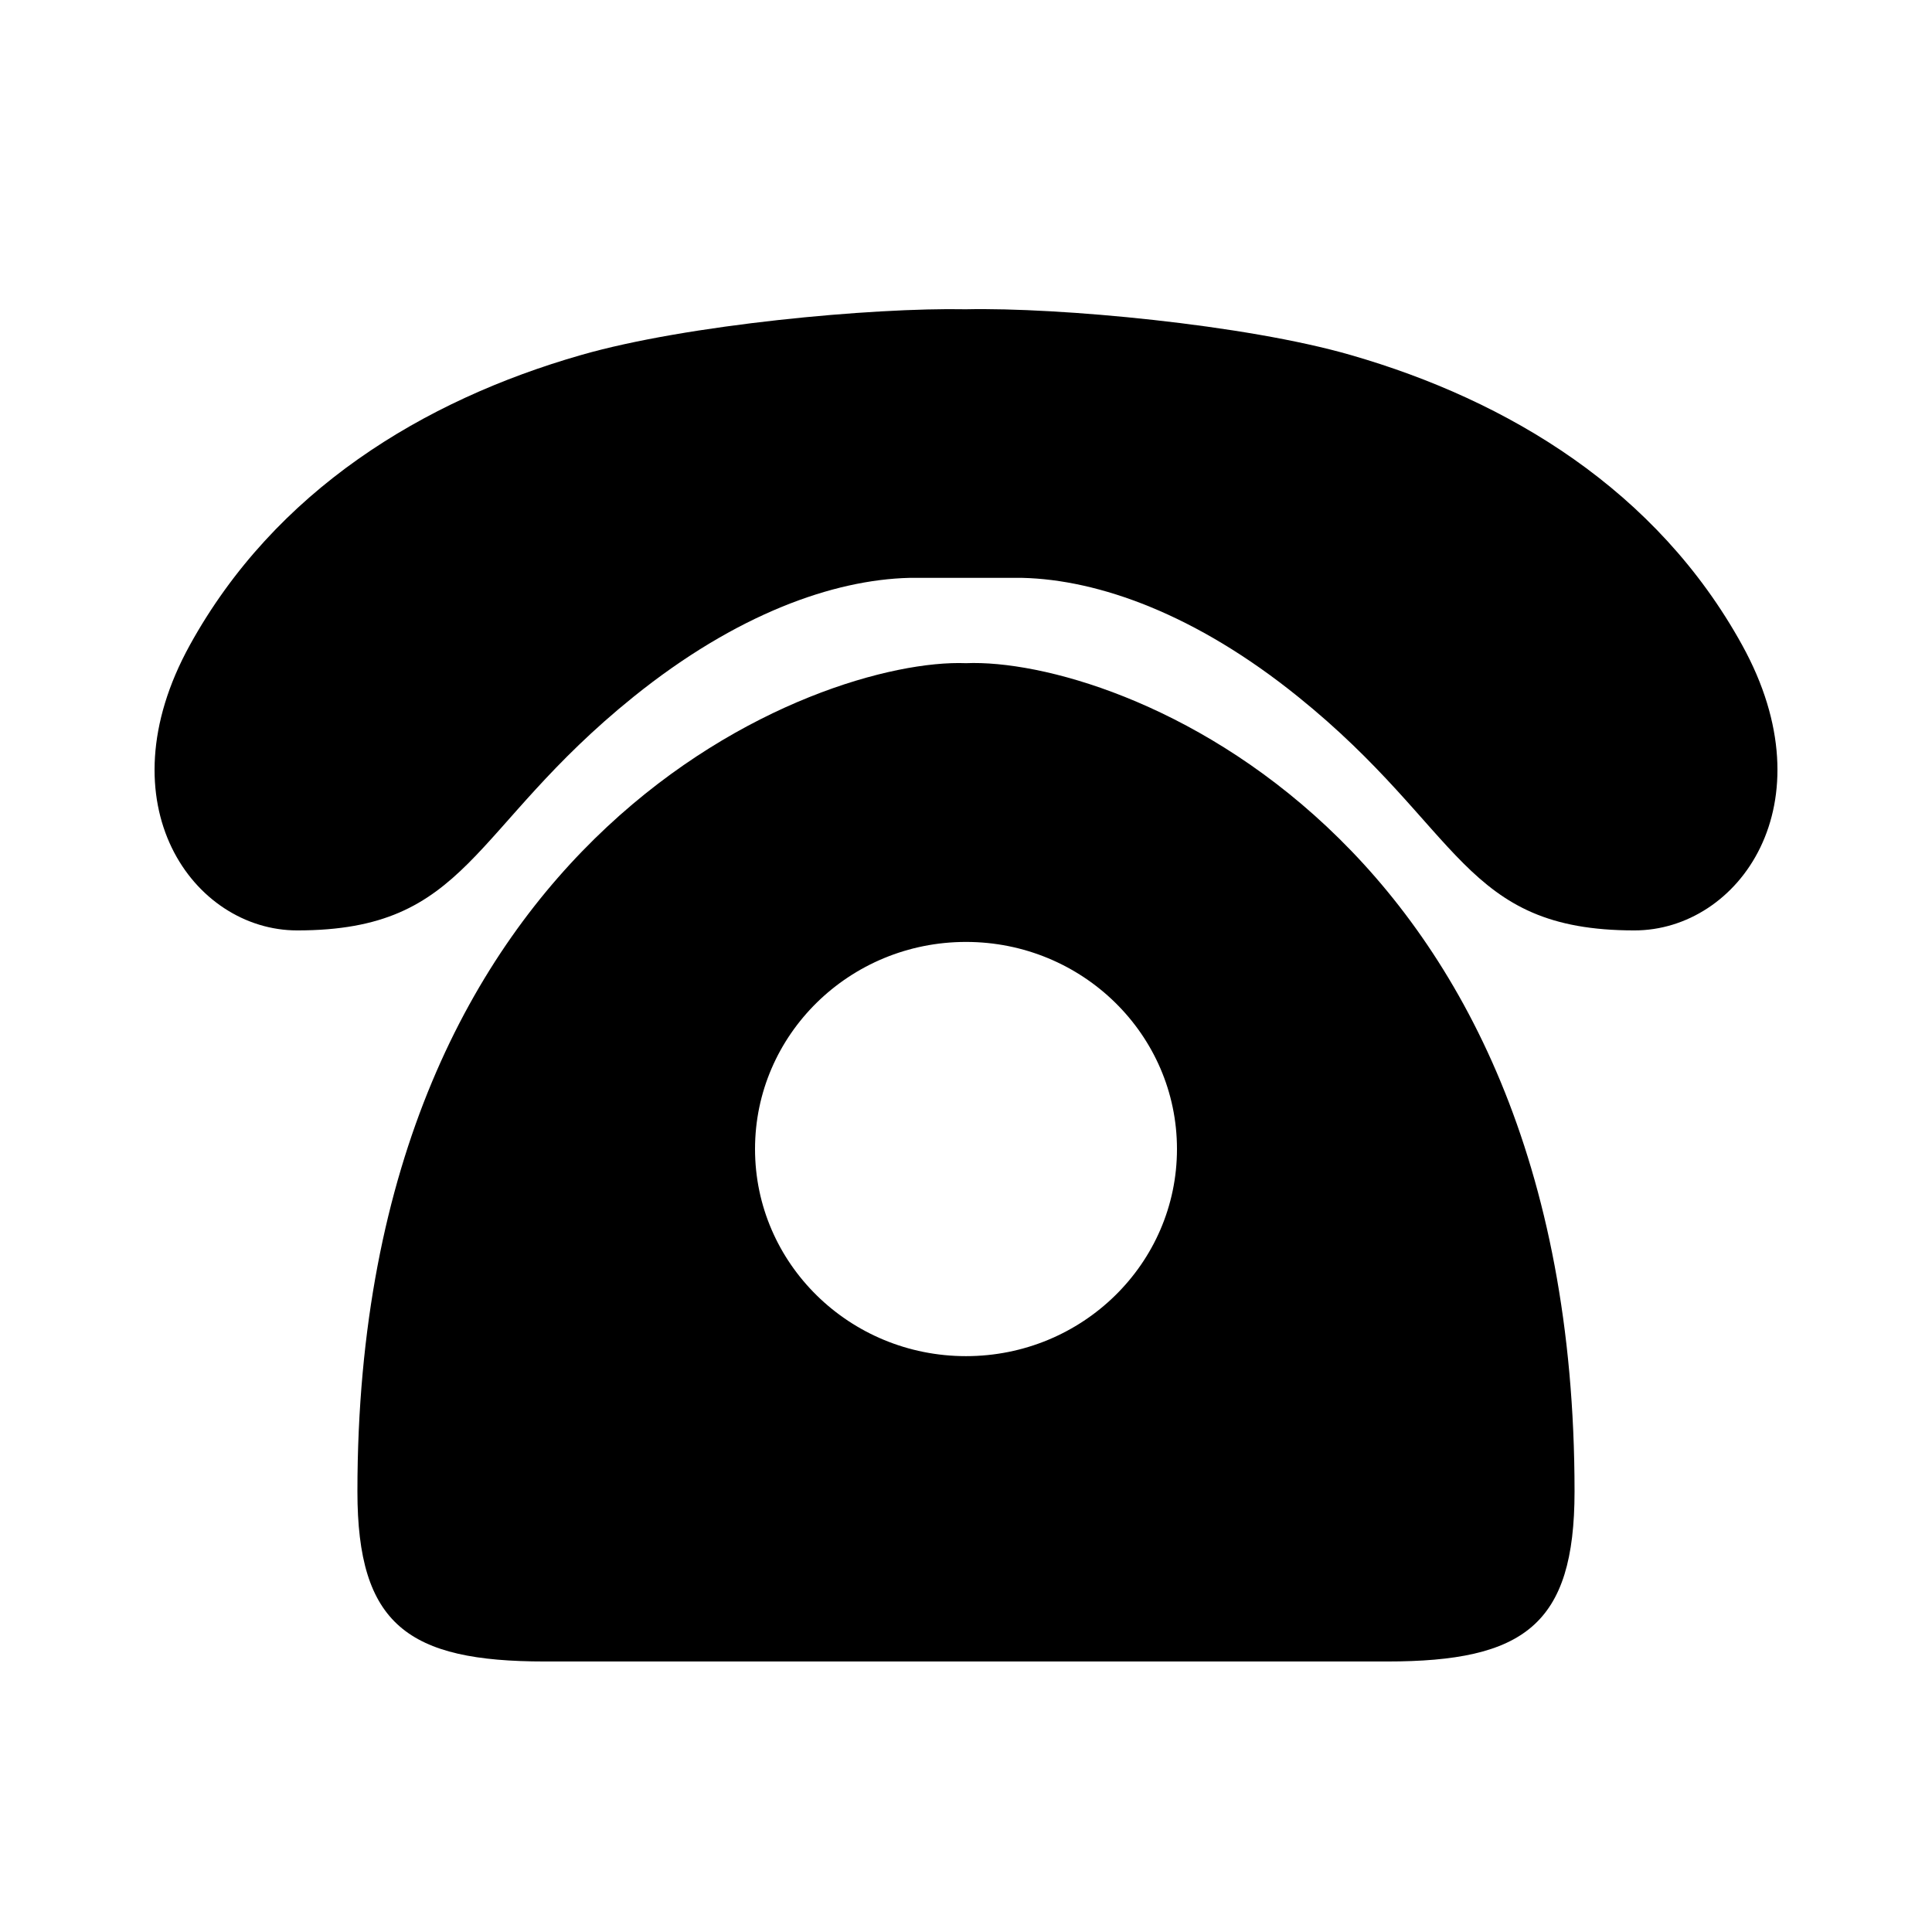 <svg class="svg-icon" style="width: 1em; height: 1em;vertical-align: middle;fill: currentColor;overflow: hidden;" viewBox="0 0 1024 1024" version="1.1" xmlns="http://www.w3.org/2000/svg"><path d="M923.382 341.914c-45.158-81.92-123.576-129.577-207.401-153.723-55.91-16.179-154.829-25.334-204.022-24.269-49.336-0.963-147.948 8.11-204.042 24.269-83.743 23.982-162.14 71.864-207.299 153.723-46.531 84.439 1.884 151.224 56.893 151.224 91.32 0 91.054-53.535 178.278-123.822 54.415-43.827 105.8-62.034 146.227-63.037h59.802c40.509 0.963 91.955 19.21 146.227 63.037 87.204 70.287 86.958 123.822 178.258 123.822 55.235 0 103.629-66.888 57.078-151.224zM512 351.498C434.586 348.488 189.44 439.644 189.44 790.528c0 70.758 26.911 90.092 99.308 90.092h446.464c72.397 0 99.328-19.333 99.328-90.092C834.56 439.562 591.892 348.16 511.959 351.498z m0 367.288c-61.768 0-111.821-49.152-111.821-109.773 0-60.621 50.053-109.773 111.821-109.773 61.747 0 111.821 49.152 111.821 109.773 0 60.621-50.074 109.773-111.821 109.773z"  /></svg>